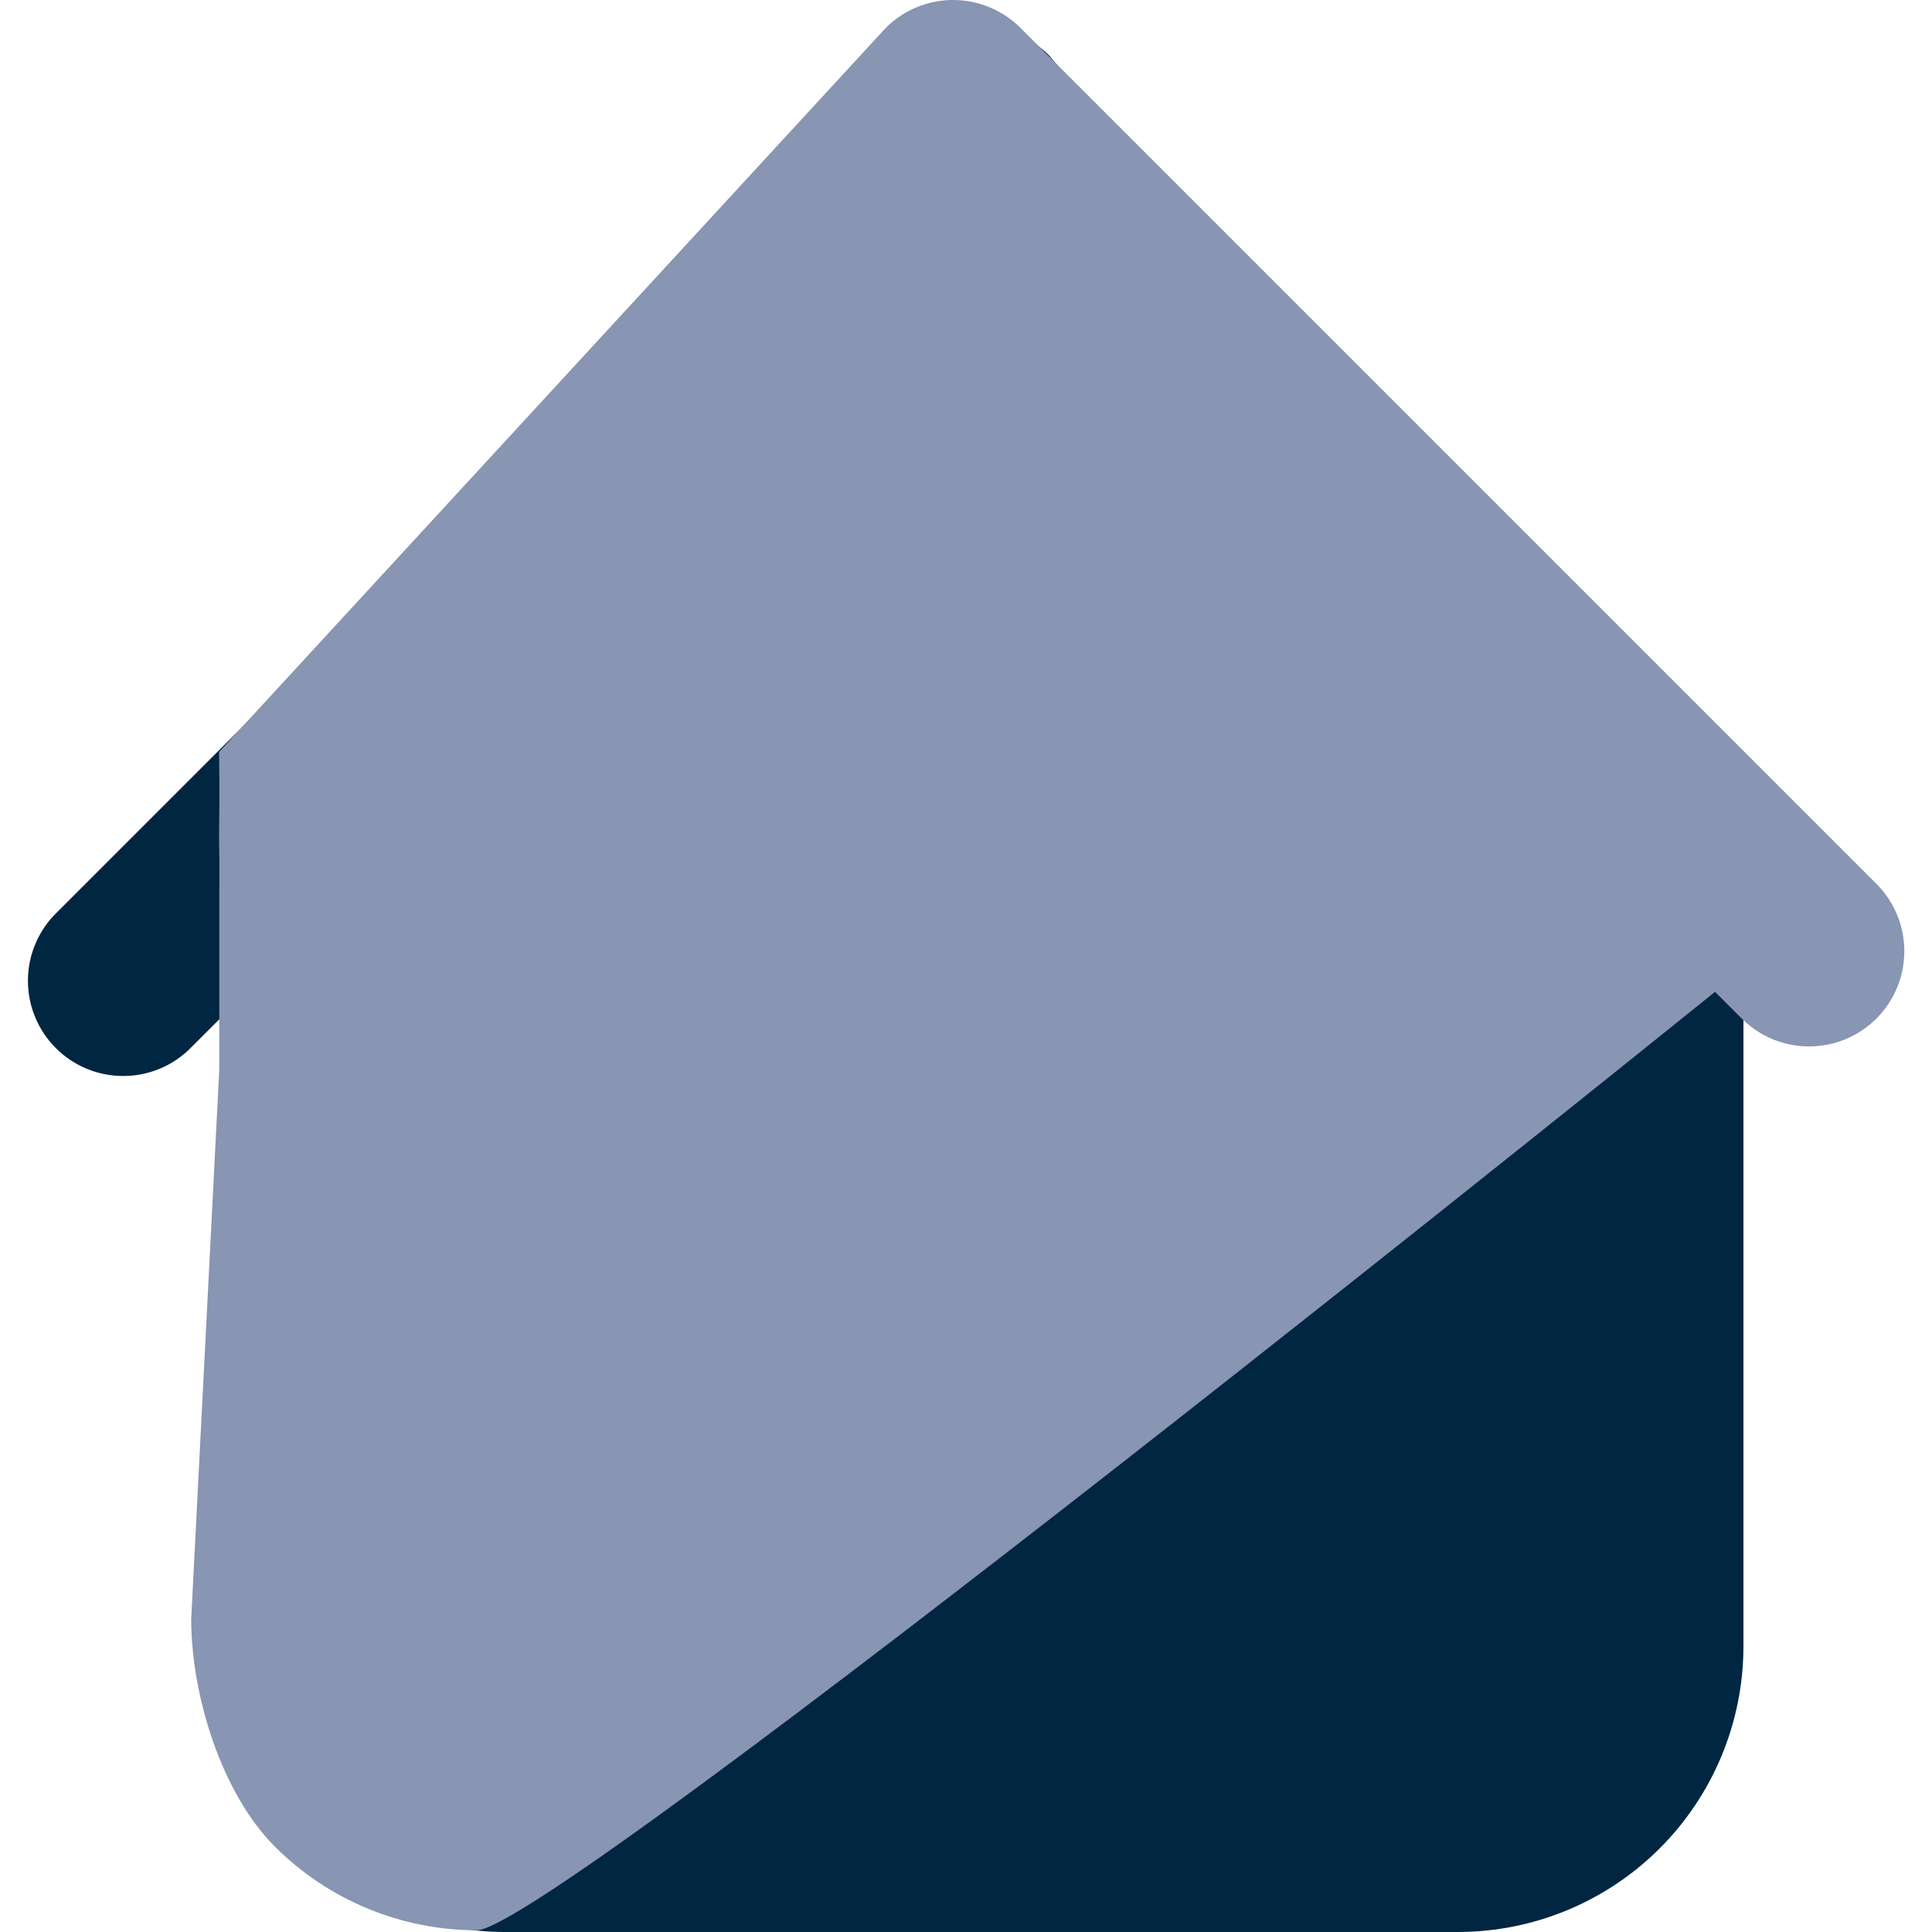 <svg width="30" height="30" viewBox="0 0 30 30" fill="none" xmlns="http://www.w3.org/2000/svg">
<path fill-rule="evenodd" clip-rule="evenodd" d="M16.286 0.856C16.009 0.579 15.633 0.423 15.241 0.423C14.848 0.423 14.472 0.579 14.195 0.856L3.843 11.208L0.885 14.166C0.744 14.302 0.631 14.465 0.554 14.646C0.476 14.826 0.435 15.02 0.434 15.217C0.432 15.413 0.469 15.608 0.544 15.789C0.618 15.971 0.728 16.136 0.867 16.275C1.006 16.414 1.171 16.524 1.352 16.598C1.534 16.672 1.729 16.71 1.925 16.708C2.122 16.707 2.316 16.666 2.496 16.588C2.677 16.511 2.84 16.398 2.976 16.257L3.41 15.823V25.563C3.41 26.74 3.877 27.869 4.709 28.701C5.541 29.533 6.669 30 7.846 30H22.635C23.812 30 24.94 29.533 25.772 28.701C26.604 27.869 27.072 26.74 27.072 25.563V15.823L27.053 15.211C27.332 15.481 27.933 15.215 28.321 15.211C28.047 15.486 28.709 15.208 28.321 15.211C28.318 15.599 28.595 14.937 28.321 15.211C28.324 14.824 28.59 15.49 28.321 15.211L16.286 0.856Z" fill="#002642"/>
<path fill-rule="evenodd" clip-rule="evenodd" d="M15.845 0.433C15.568 0.156 15.192 0 14.8 0C14.408 0 14.031 0.156 13.754 0.433L3.402 11.676L3.406 12.138C3.406 12.267 3.406 12.272 3.406 12.471C3.406 12.67 3.404 12.694 3.402 12.89C3.4 13.086 3.406 13.201 3.406 13.365C3.406 13.529 3.406 13.513 3.406 13.661C3.406 13.809 3.405 13.909 3.405 14.028C3.405 14.285 3.406 14.642 3.405 14.78C3.405 15.248 3.405 15.384 3.405 15.384L3.405 15.84V16.602L2.969 25.141C2.969 26.317 3.436 27.842 4.268 28.674C5.1 29.506 6.229 29.973 7.405 29.973C8.582 29.973 26.631 15.401 26.631 15.401L27.064 15.834C27.343 16.103 27.717 16.253 28.104 16.249C28.492 16.246 28.863 16.09 29.137 15.816C29.411 15.542 29.567 15.171 29.57 14.783C29.574 14.395 29.425 14.022 29.155 13.743L15.845 0.433Z" fill="#8895B3"/>
</svg>
